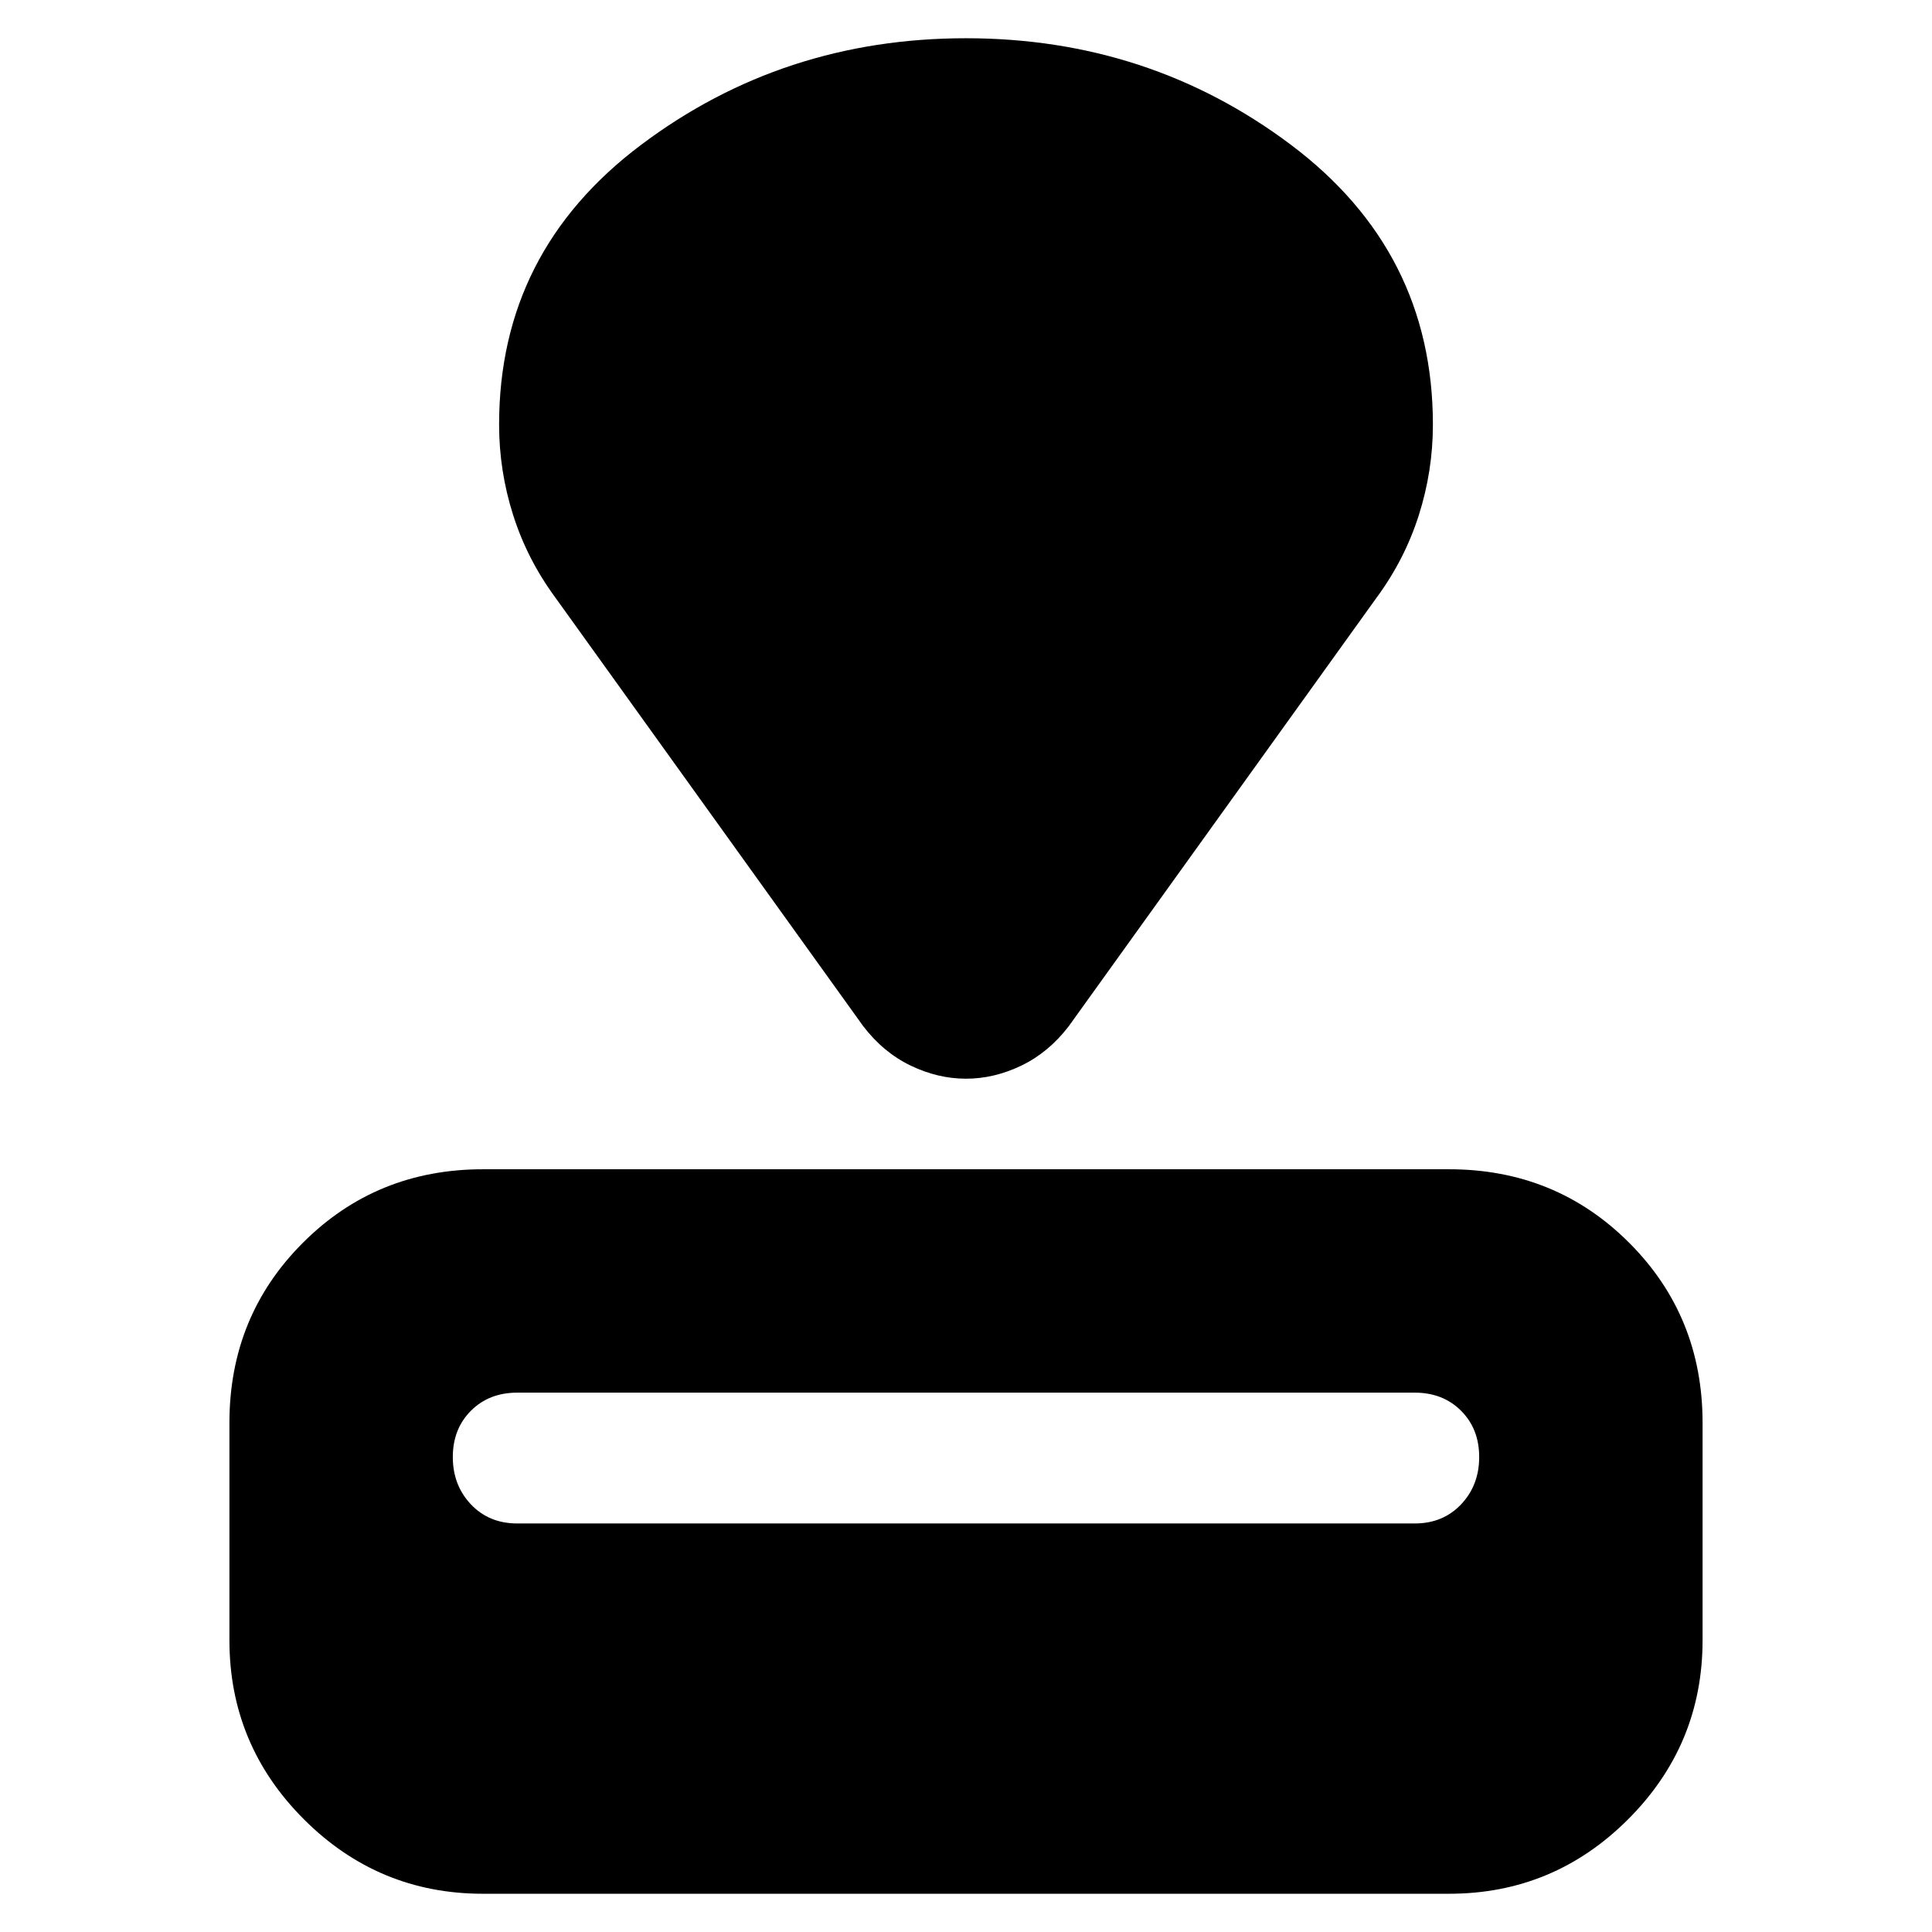 <svg xmlns="http://www.w3.org/2000/svg" height="24" width="24"><path d="M18 23.525H6q-1.3 0-2.225-.925t-.925-2.225v-2.7q0-1.325.913-2.237.912-.913 2.237-.913h12q1.325 0 2.238.913.912.912.912 2.237v2.7q0 1.3-.925 2.225T18 23.525Zm-.425-4.6q.35 0 .575-.237.225-.238.225-.588t-.225-.575q-.225-.225-.575-.225H6.425q-.35 0-.575.225-.225.225-.225.575t.225.588q.225.237.575.237Zm-.475-11.5-3.825 5.325q-.25.325-.587.487-.338.163-.688.163-.35 0-.688-.163-.337-.162-.587-.487L6.9 7.425Q6.55 6.95 6.375 6.4 6.2 5.85 6.2 5.275q0-2.15 1.763-3.475Q9.725.475 12 .475T16.038 1.8Q17.8 3.125 17.8 5.275q0 .575-.175 1.125T17.1 7.425Z"/></svg>